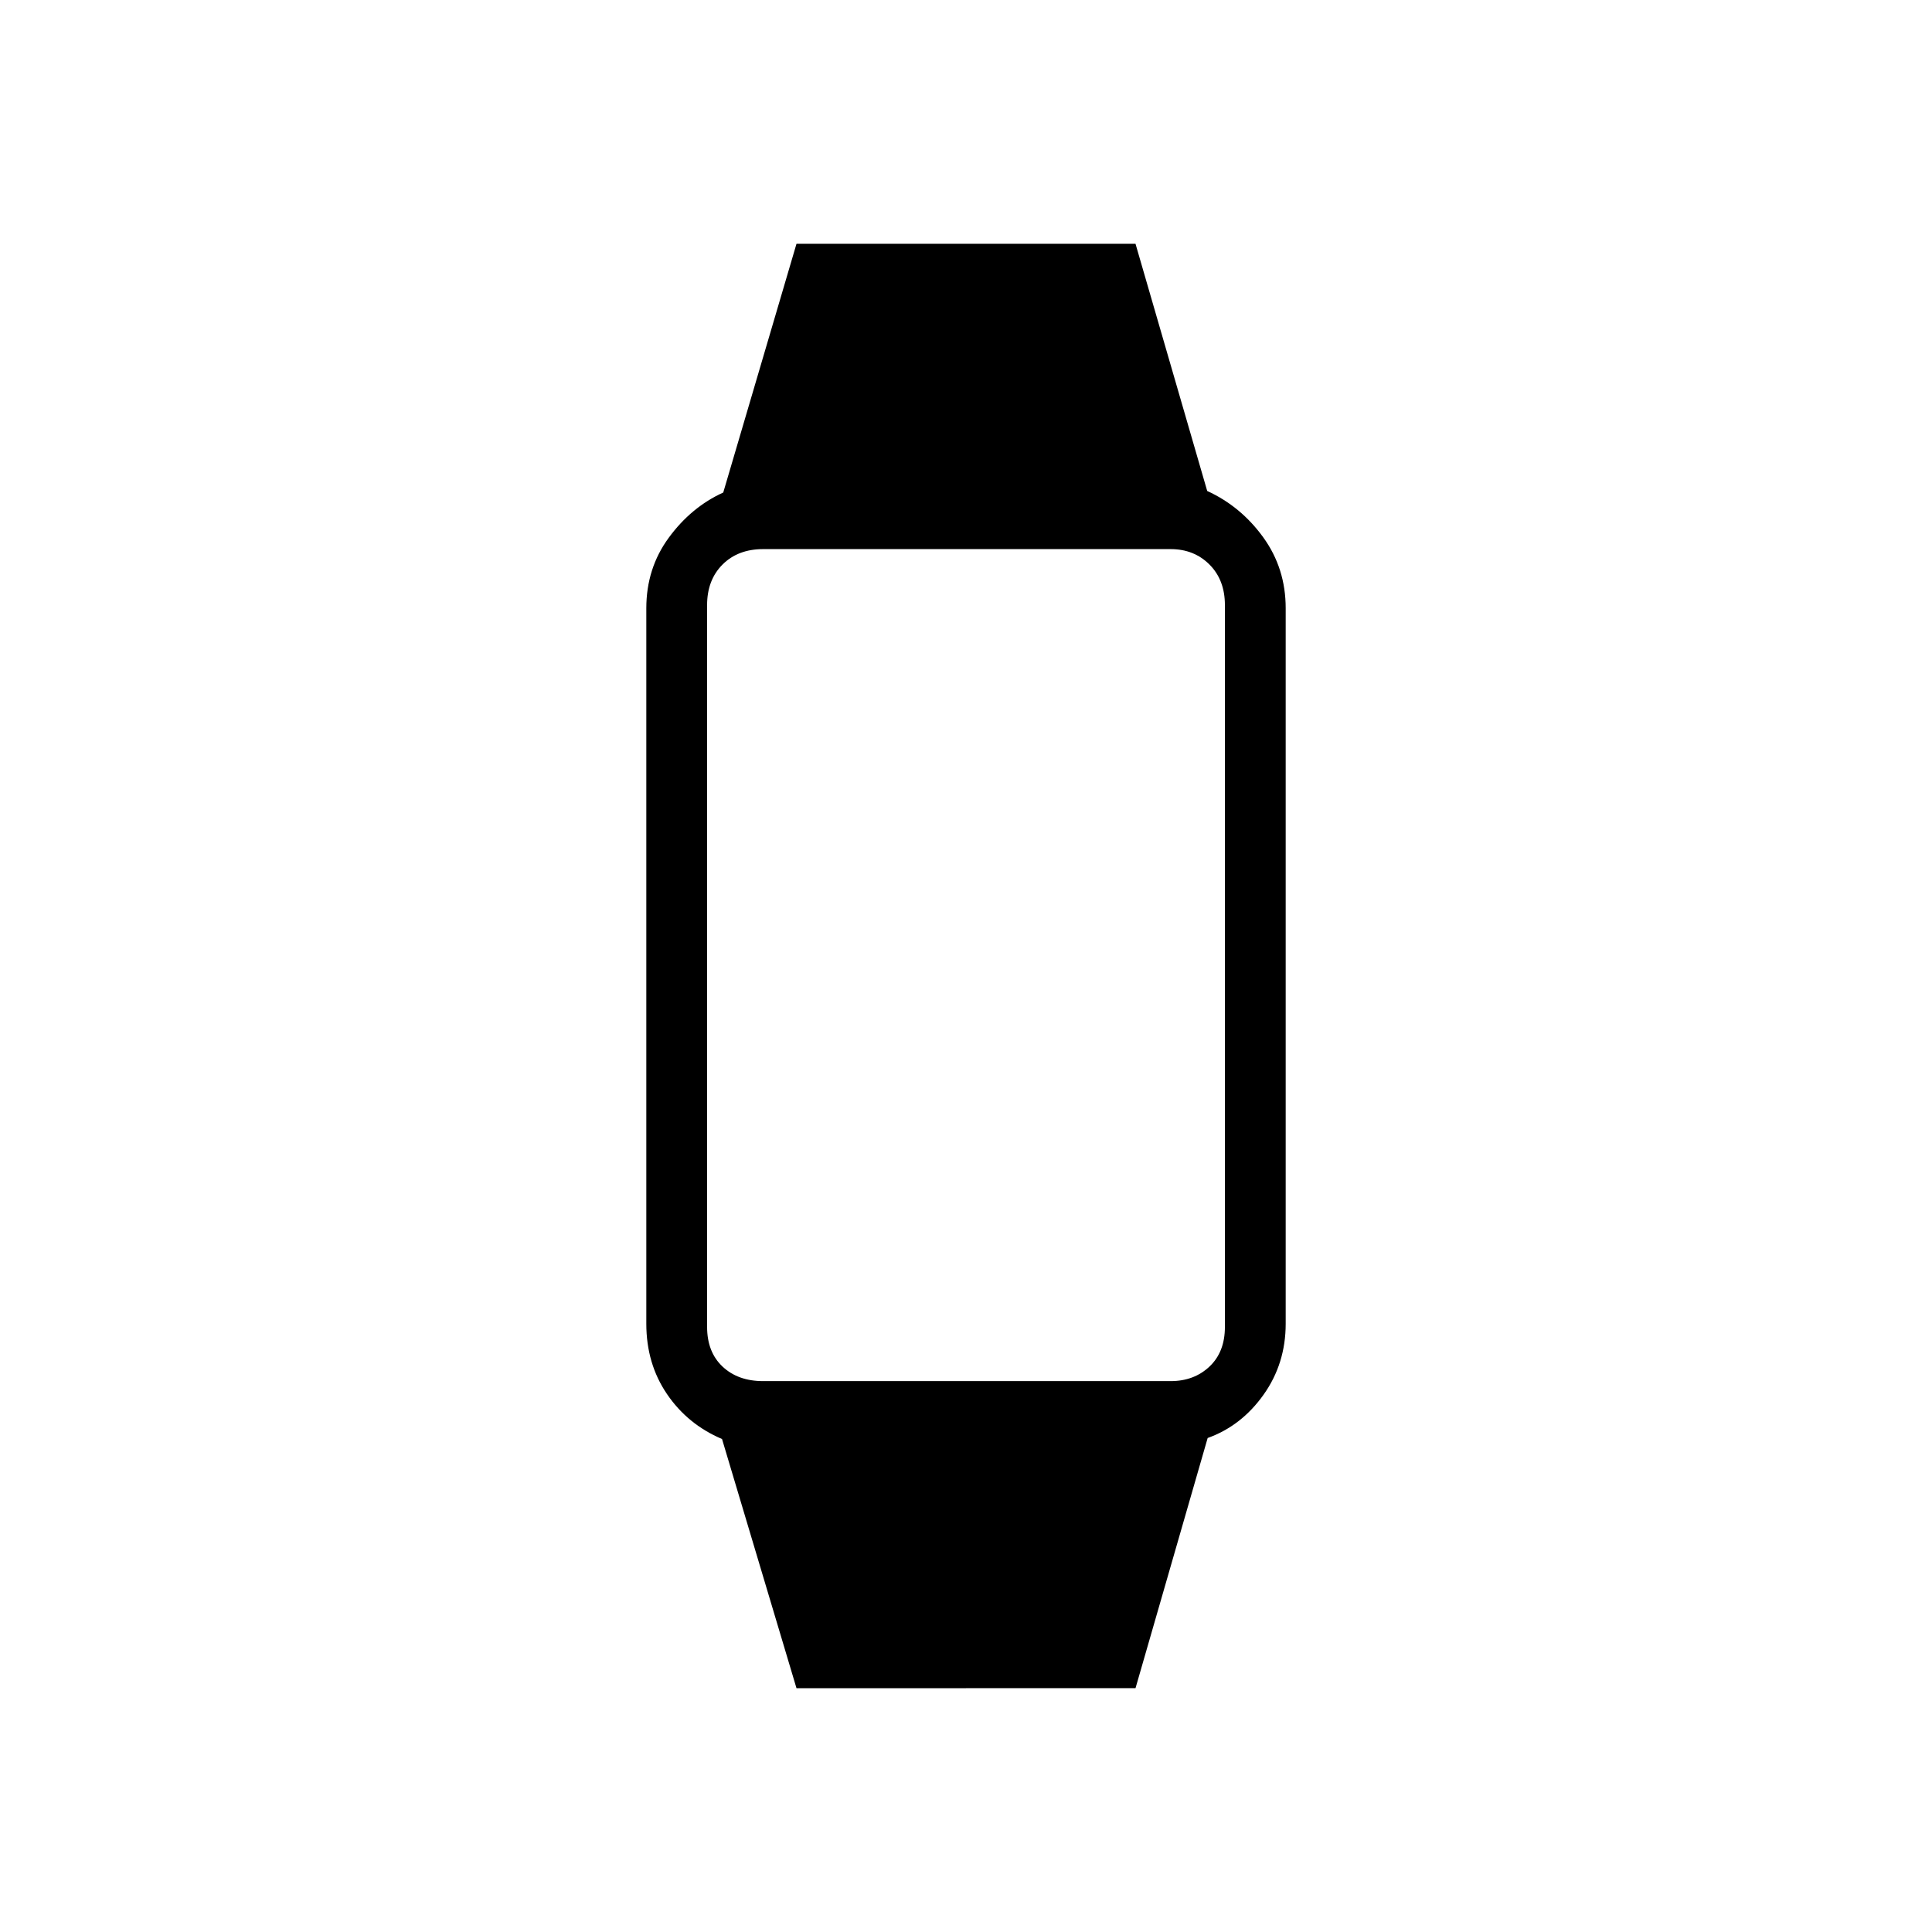 <svg xmlns="http://www.w3.org/2000/svg" height="48" viewBox="0 -960 960 960" width="48"><path d="m395.77-121.15-37-123.81q-17.12-7.27-27.37-22.37-10.25-15.09-10.25-34.9v-355.54q0-19.81 11.14-35.02 11.13-15.21 27.09-22.48l36.39-123.58h168.46l35.62 122.81q16.73 7.66 27.86 23.06 11.14 15.4 11.14 35.21v355.54q0 19.81-11.02 35.29t-27.75 21.48l-35.85 124.31H395.77Zm-16.58-152.58h202.5q11.62 0 19.29-7.23t7.67-19.73v-358.62q0-12.5-7.67-20.17-7.67-7.67-19.29-7.67h-202.5q-12.5 0-20.17 7.67-7.67 7.67-7.67 20.17v358.62q0 12.5 7.67 19.73t20.17 7.23Z"/></svg>